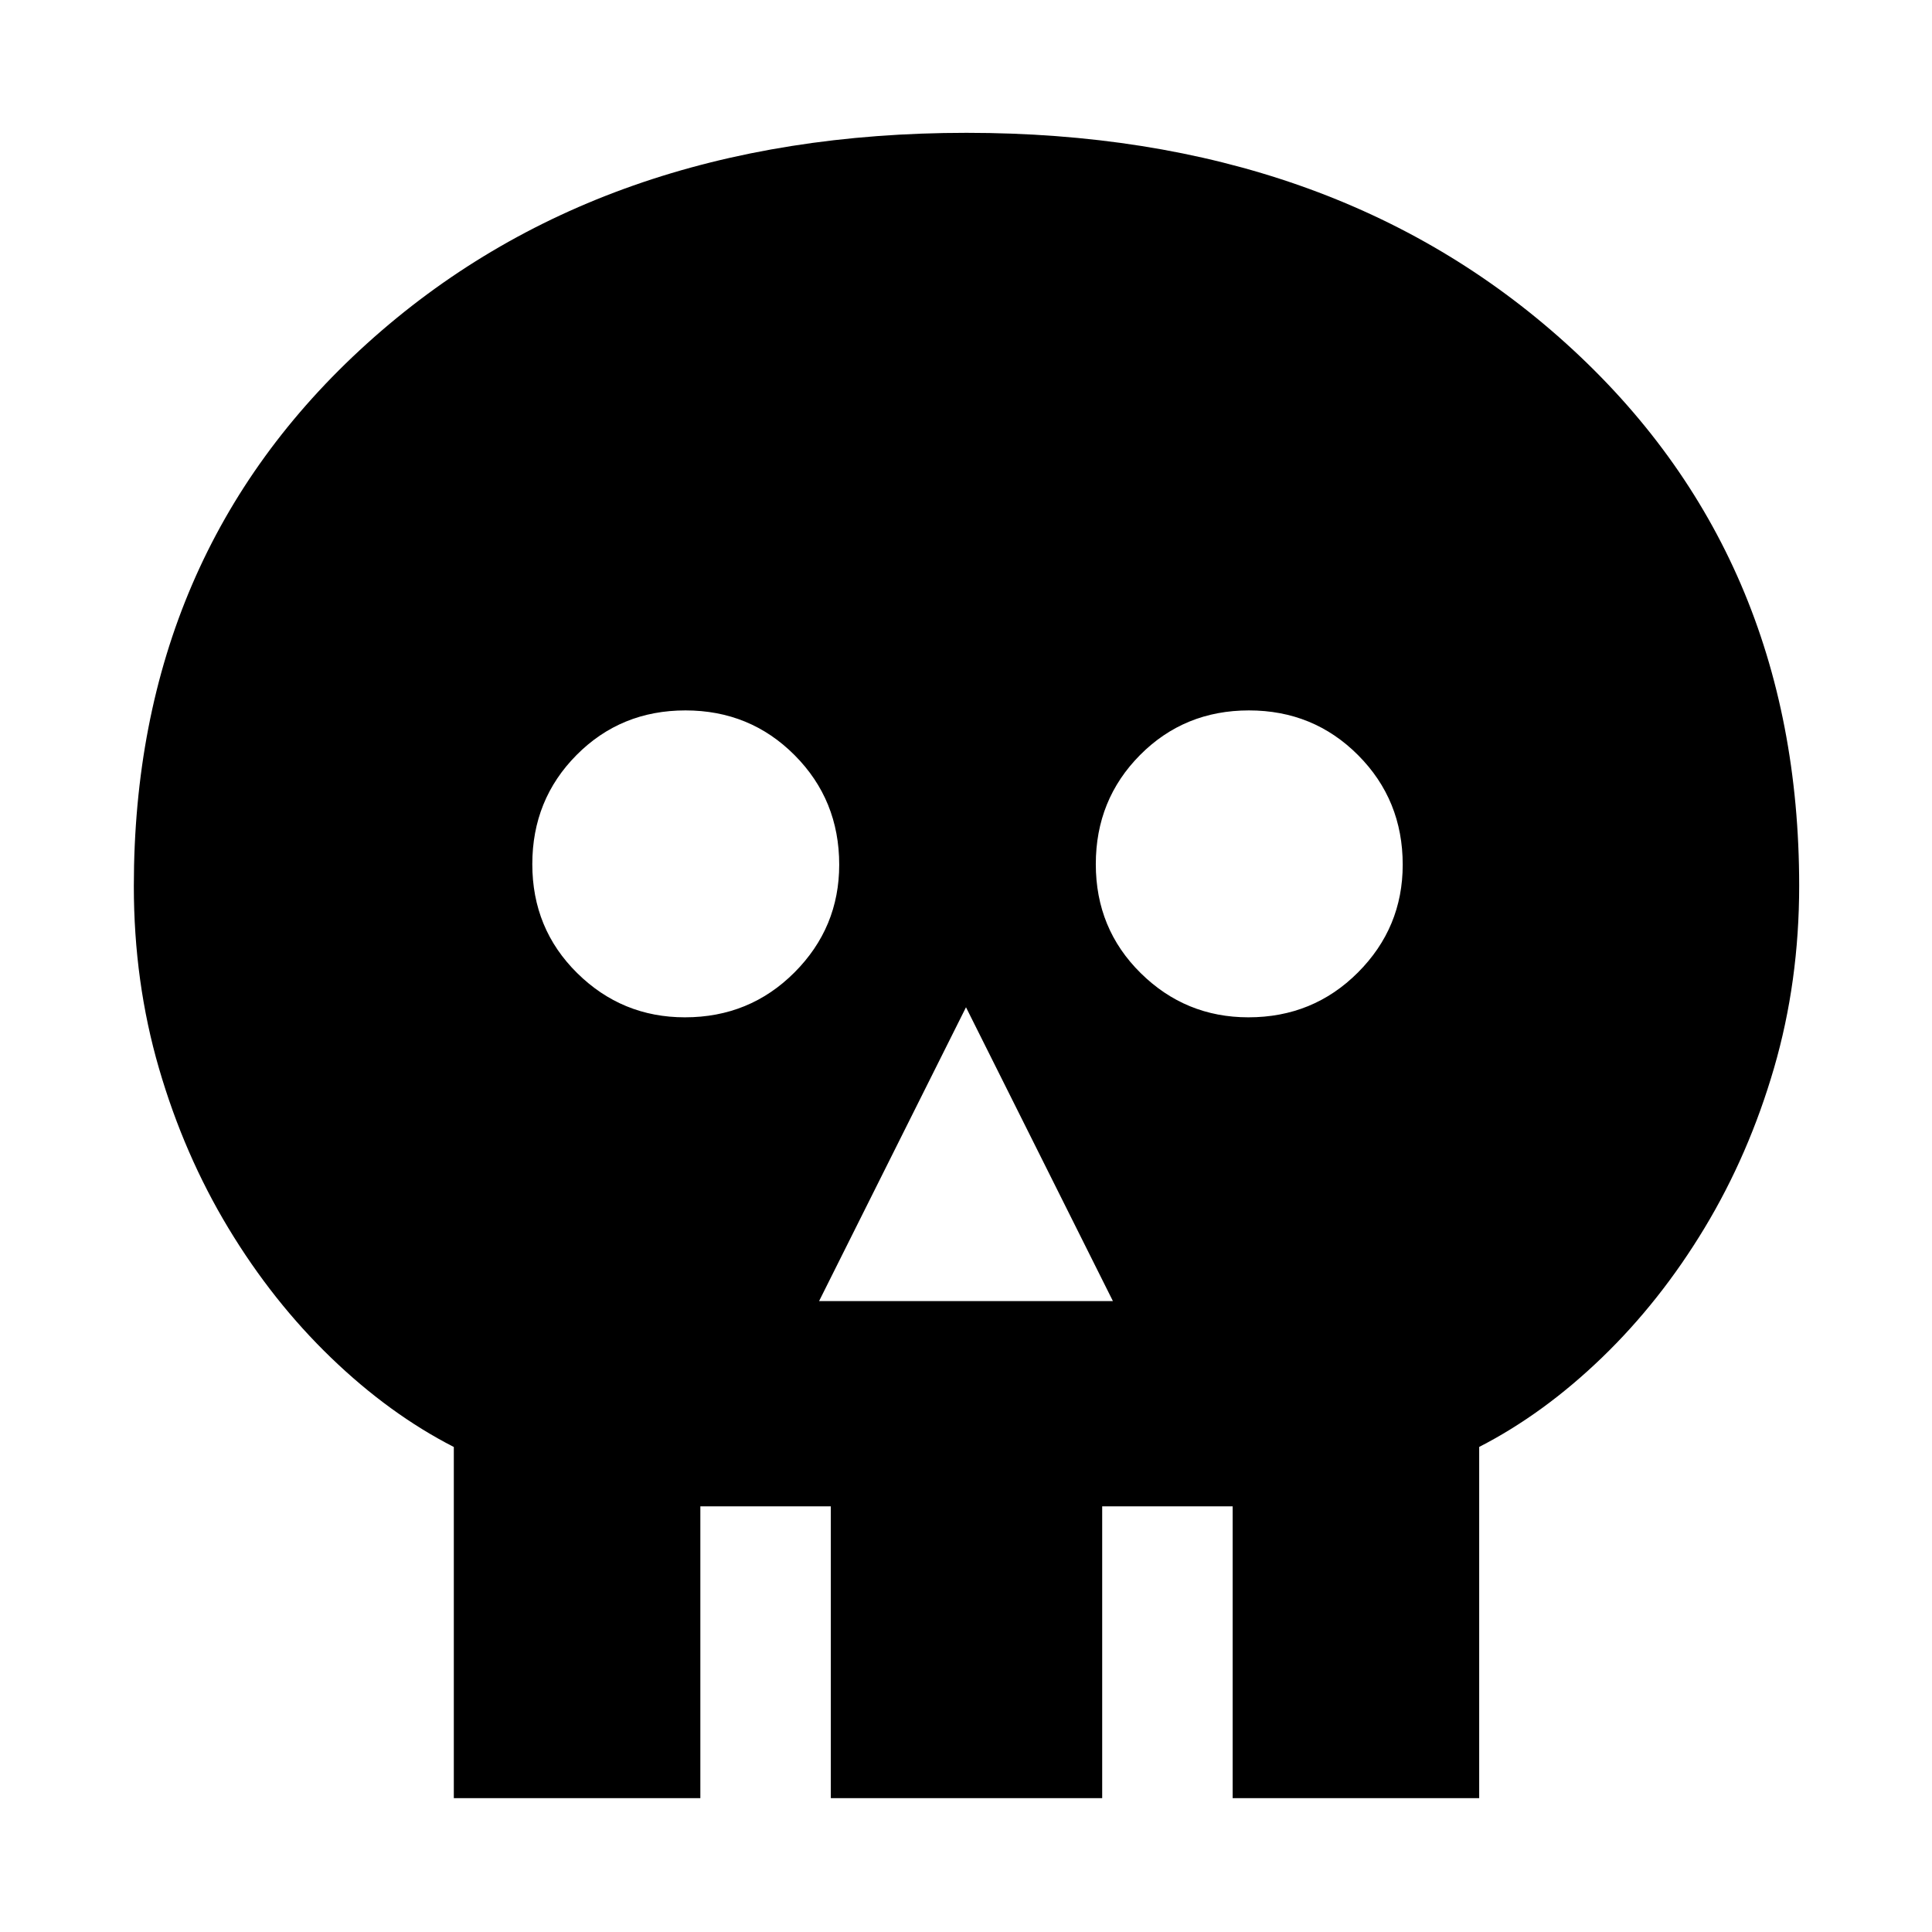 <svg xmlns="http://www.w3.org/2000/svg" height="48" viewBox="0 -960 960 960" width="48"><path d="M407-313.5h146l-73-146-73 146Zm-66.66-141q32.16 0 54.41-22.28T417-530.34q0-32.16-22.15-54.41Q372.69-607 340.6-607q-32.1 0-54.1 22.15-22 22.16-22 54.25 0 32.1 22.28 54.1t53.56 22Zm280 0q32.16 0 54.41-22.28T697-530.34q0-32.16-22.15-54.41Q652.69-607 620.6-607q-32.1 0-54.1 22.15-22 22.16-22 54.25 0 32.1 22.28 54.1t53.56 22ZM225.5-66.5V-241q-32-16.39-61-44.35-29-27.95-51-64.39T79-429.12q-12.5-42.93-12.5-90.55 0-164.86 115.82-269.59Q298.14-894 480.25-894t297.93 104.68Q894-684.65 894-519.89q0 47.65-12.5 90.61T847-349.85q-22 36.47-51 64.44t-61 44.38V-66.5H612.5v-145h-64.83v145H412.83v-145H348v145H225.5Z"/></svg>